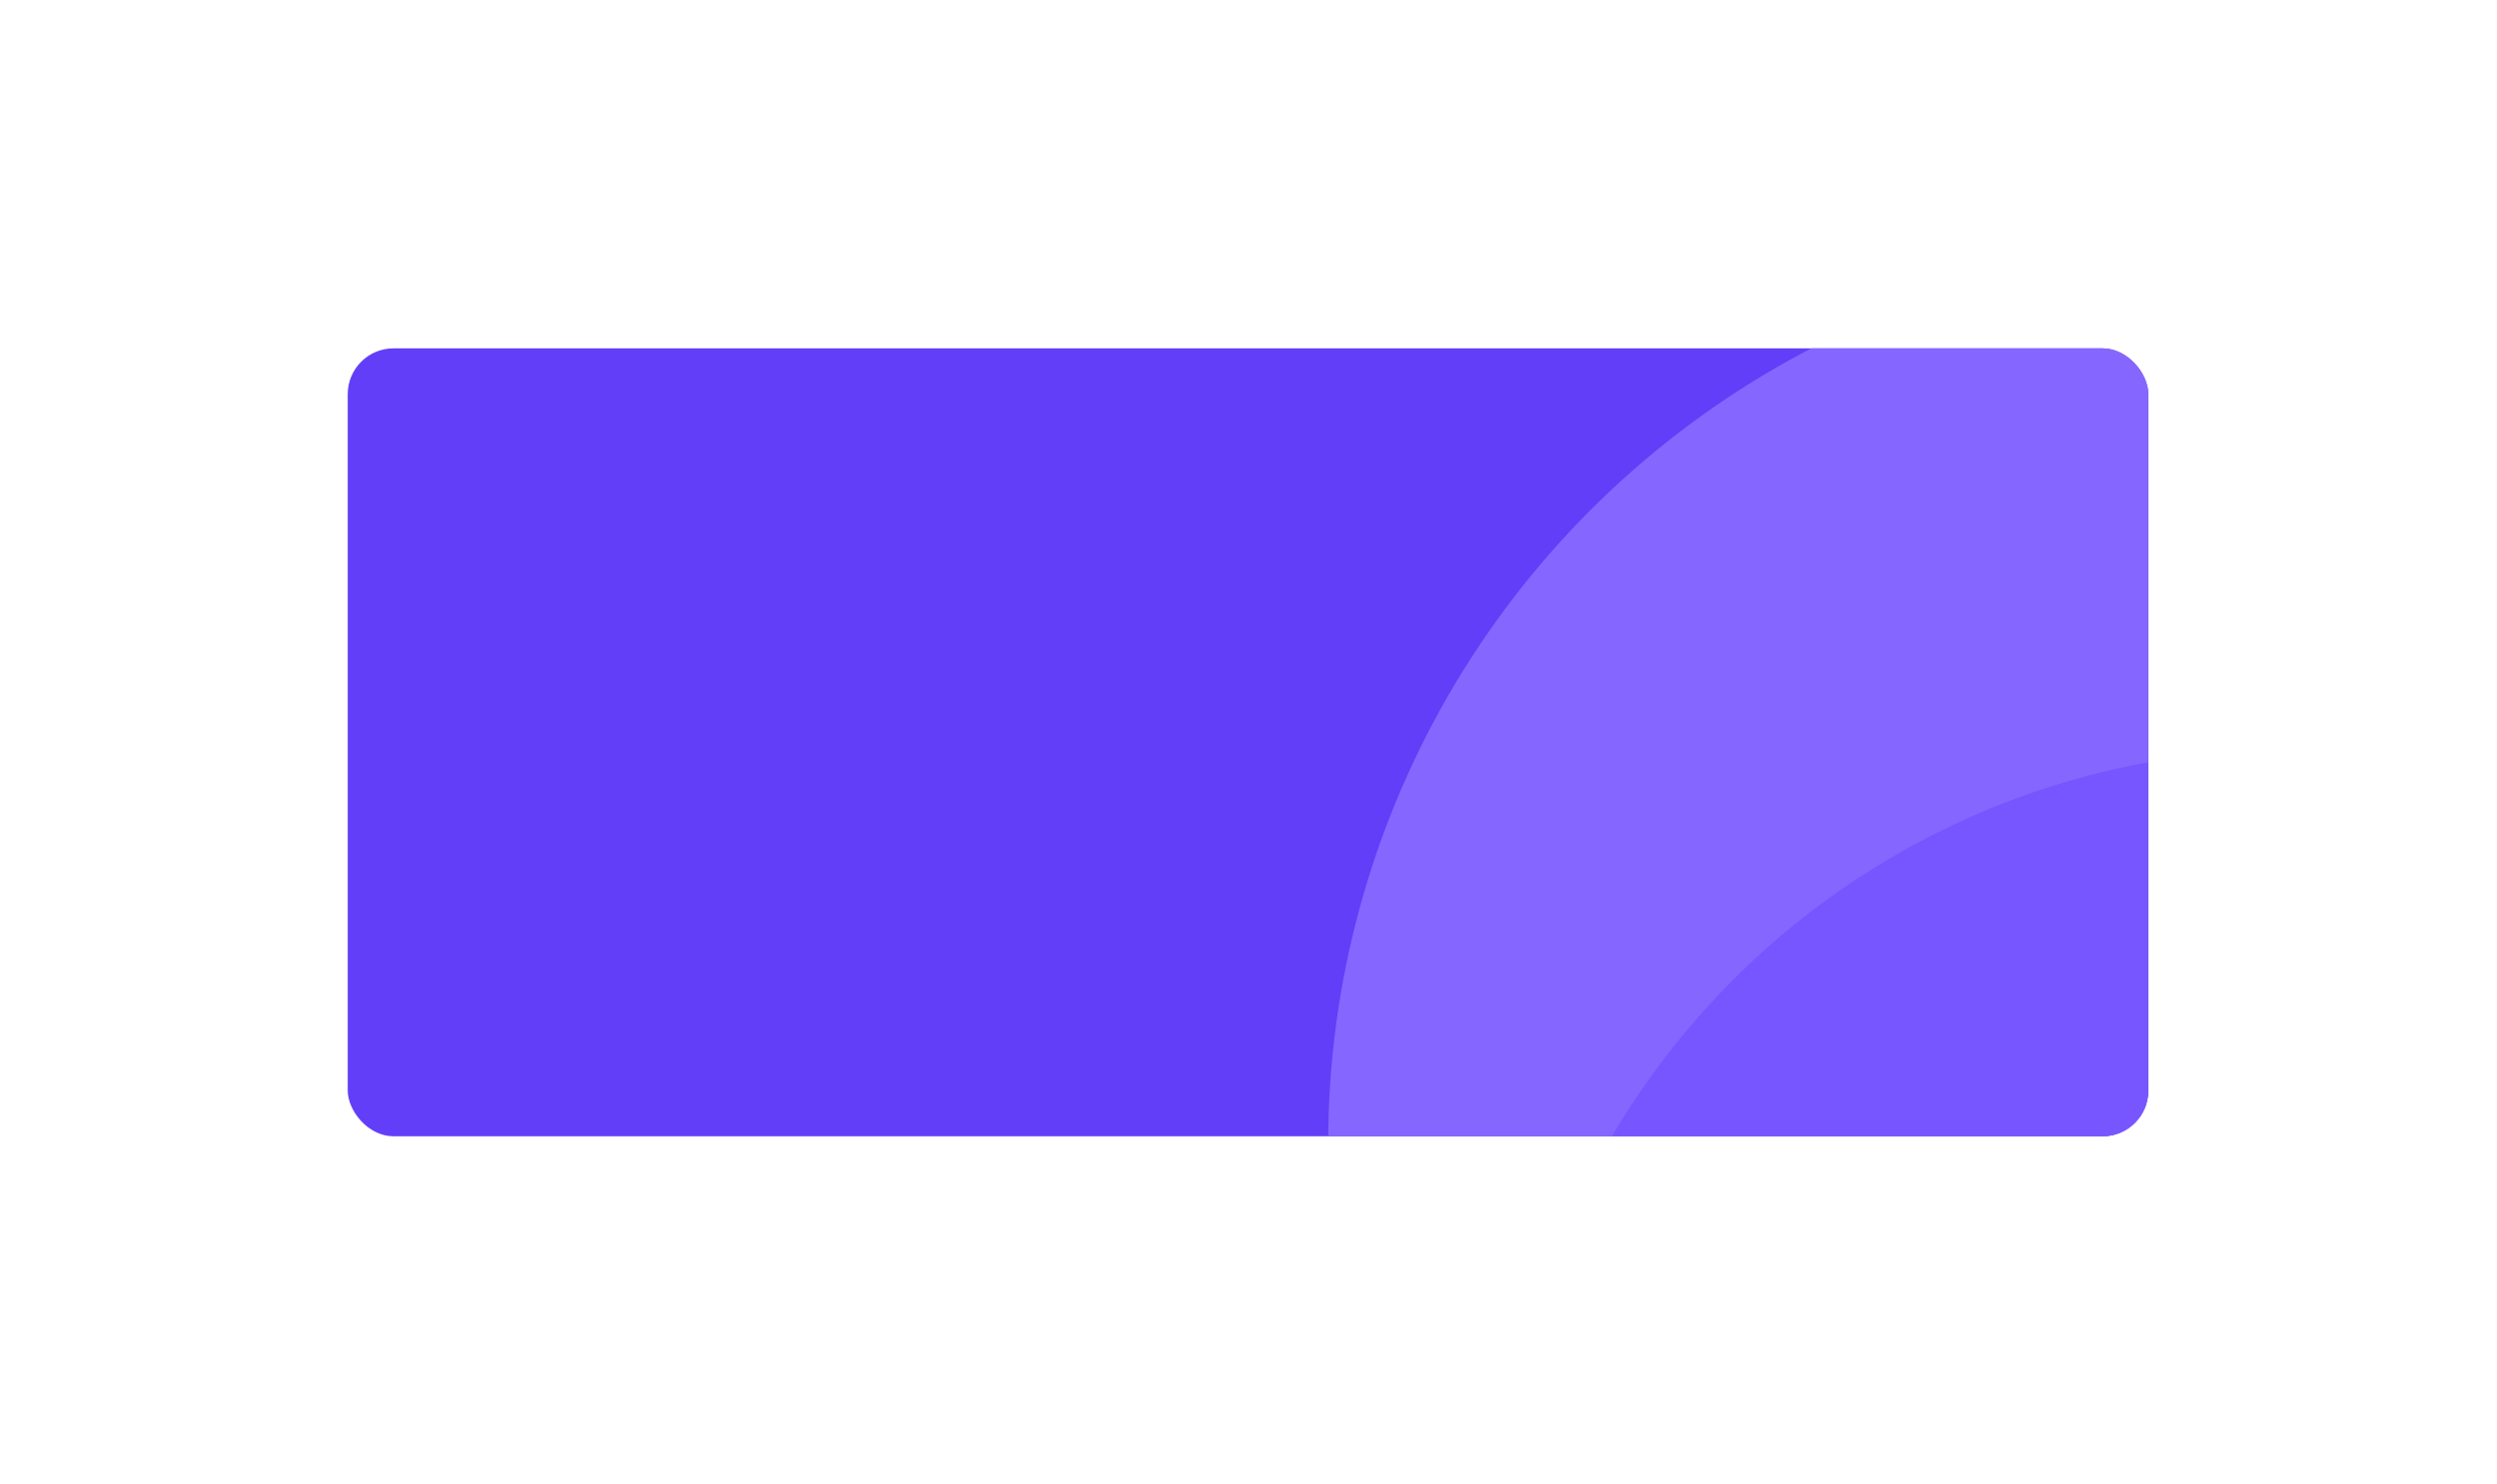 <svg width="545" height="324" viewBox="0 0 545 324" fill="none" xmlns="http://www.w3.org/2000/svg">
<g filter="url(#filter0_d_955_1517)">
<g clip-path="url(#clip0_955_1517)">
<rect x="75.895" y="70" width="393" height="172" rx="10" fill="#633EF8"/>
<circle cx="485.467" cy="243.571" r="195.571" fill="#8567FF"/>
<circle cx="499.508" cy="329" r="171.408" fill="#7856FF"/>
</g>
</g>
<defs>
<filter id="filter0_d_955_1517" x="0.385" y="0.531" width="544.02" height="323.02" filterUnits="userSpaceOnUse" color-interpolation-filters="sRGB">
<feFlood flood-opacity="0" result="BackgroundImageFix"/>
<feColorMatrix in="SourceAlpha" type="matrix" values="0 0 0 0 0 0 0 0 0 0 0 0 0 0 0 0 0 0 127 0" result="hardAlpha"/>
<feMorphology radius="15.102" operator="dilate" in="SourceAlpha" result="effect1_dropShadow_955_1517"/>
<feOffset dy="6.041"/>
<feGaussianBlur stdDeviation="30.204"/>
<feComposite in2="hardAlpha" operator="out"/>
<feColorMatrix type="matrix" values="0 0 0 0 0.388 0 0 0 0 0.243 0 0 0 0 0.973 0 0 0 0.18 0"/>
<feBlend mode="normal" in2="BackgroundImageFix" result="effect1_dropShadow_955_1517"/>
<feBlend mode="normal" in="SourceGraphic" in2="effect1_dropShadow_955_1517" result="shape"/>
</filter>
<clipPath id="clip0_955_1517">
<rect x="75.895" y="70" width="393" height="172" rx="10" fill="white"/>
</clipPath>
</defs>
</svg>
